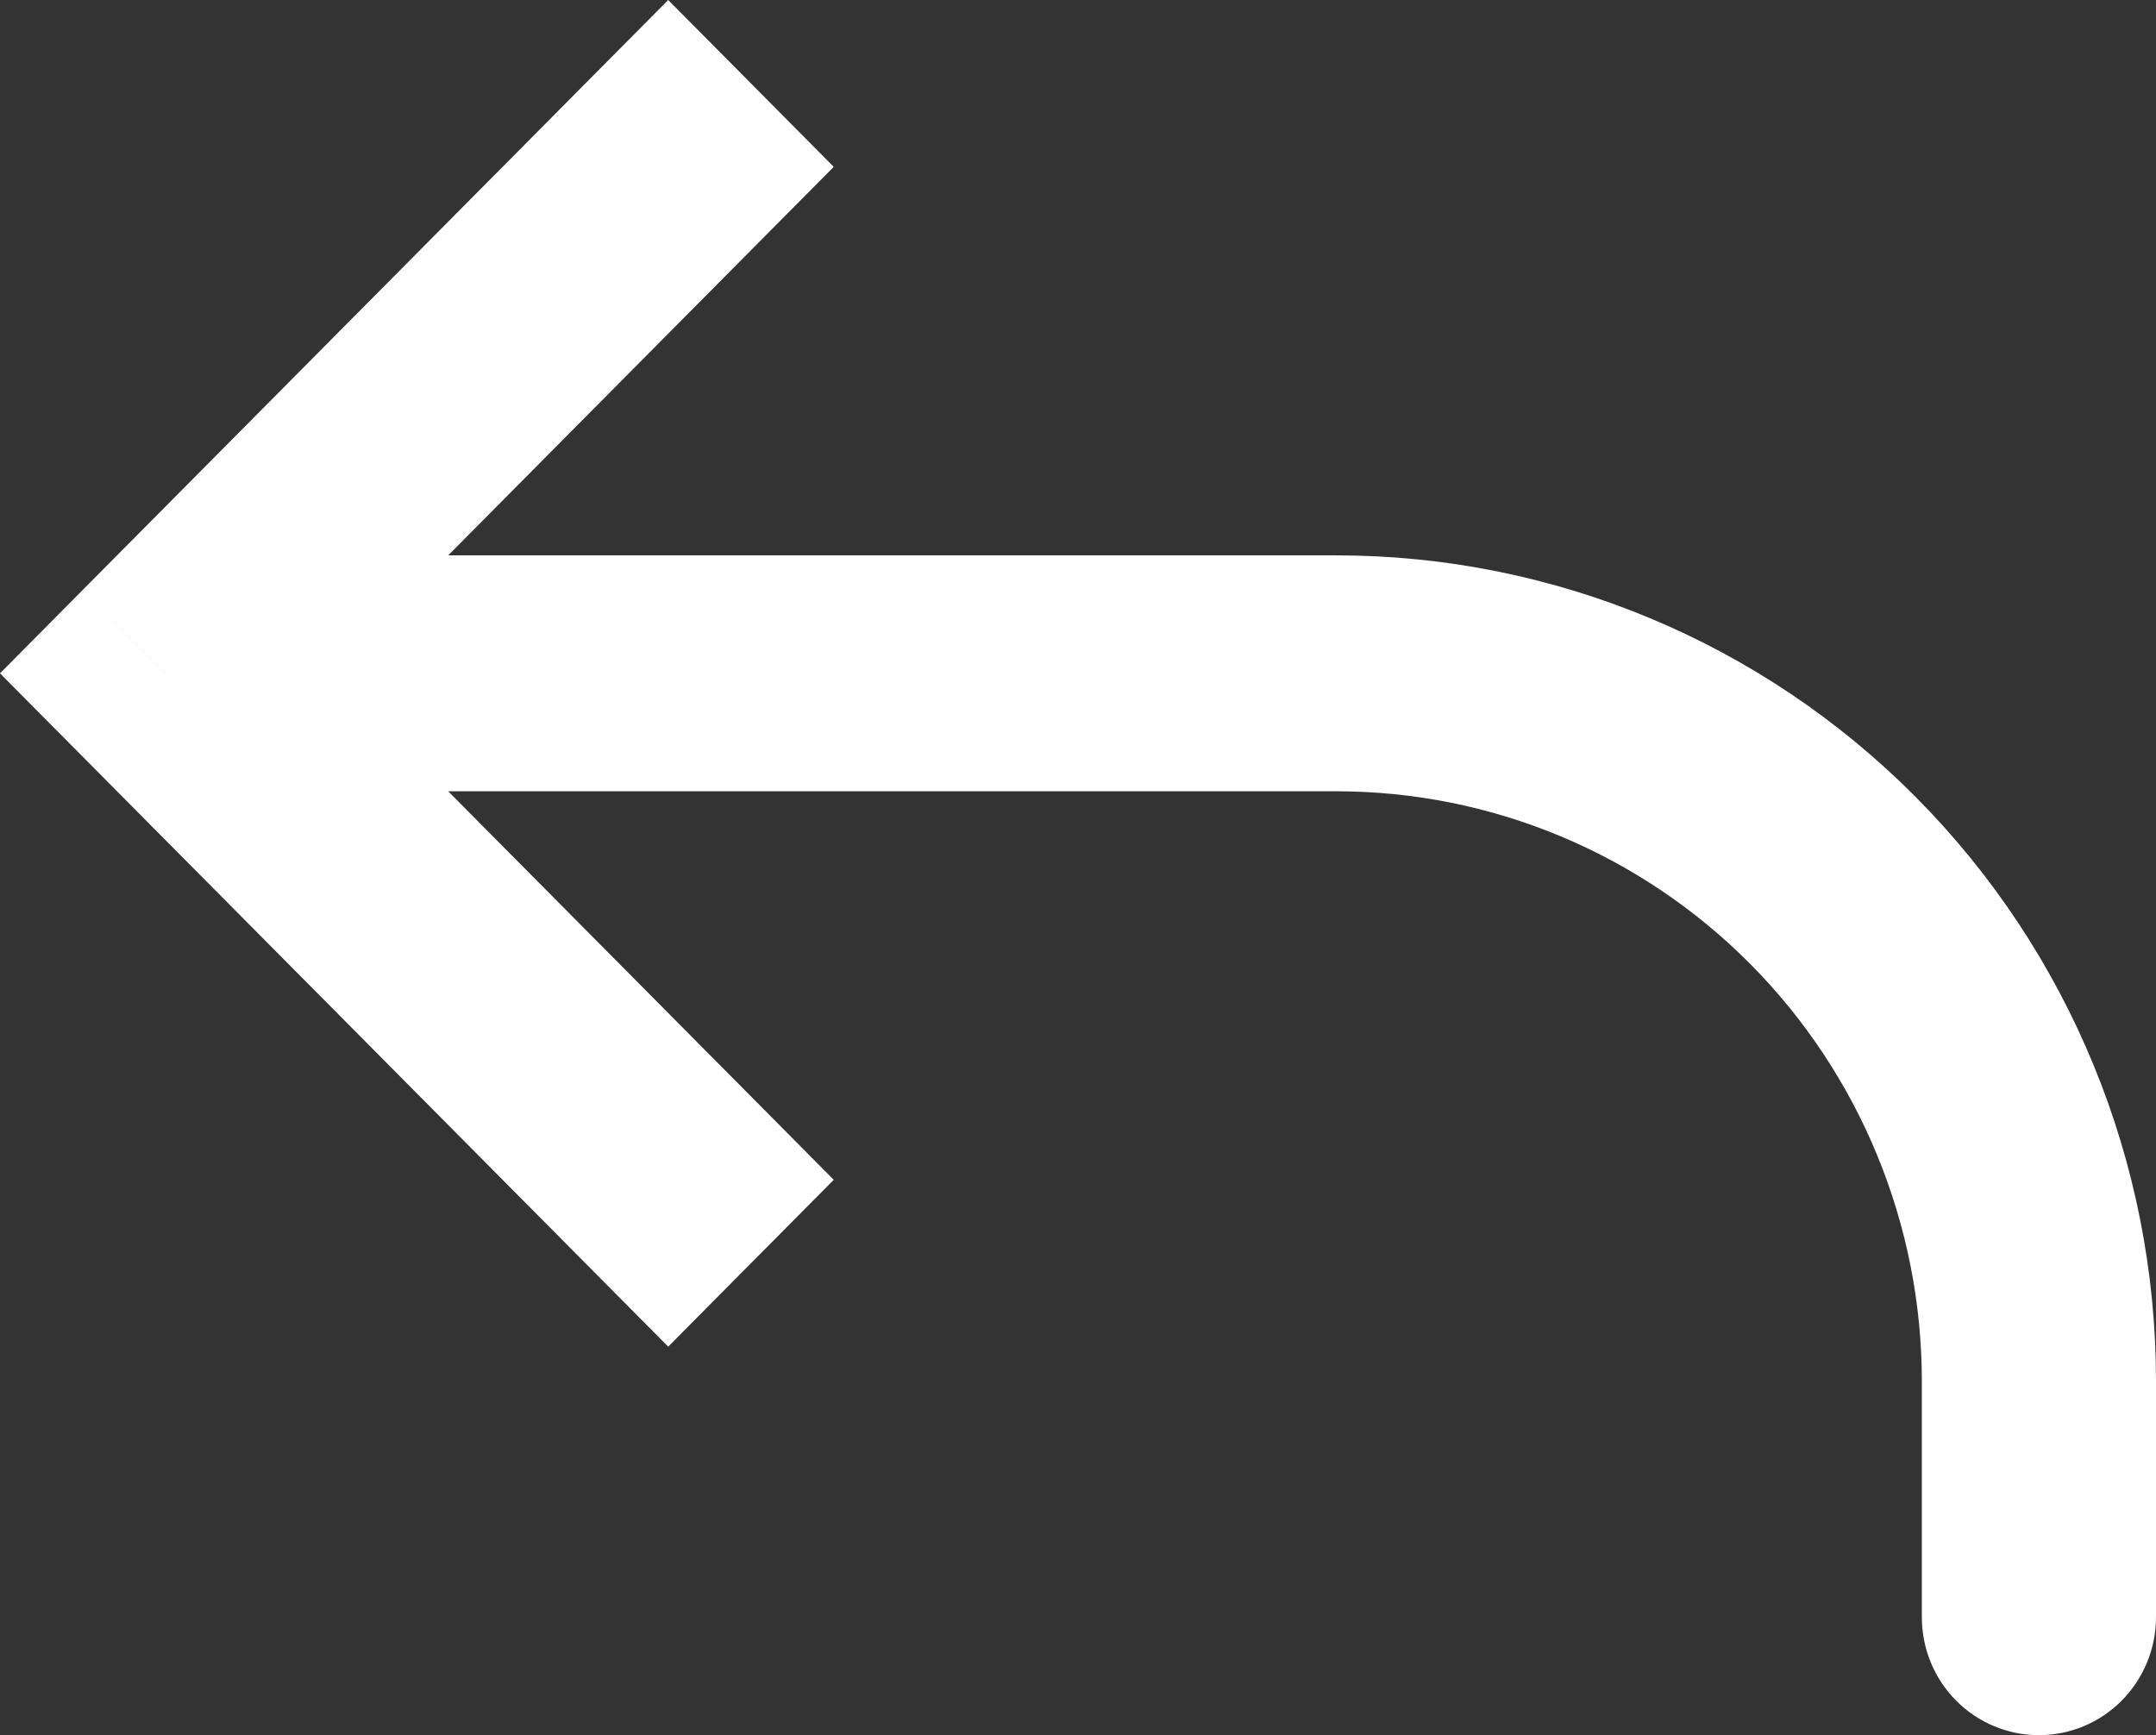 <svg width="41" height="33" viewBox="0 0 41 33" fill="none" xmlns="http://www.w3.org/2000/svg">
<rect x="0" y="0" width="41" height="33" fill="#333333" stroke="none"/>
<path d="M3.148 12.806L1.574 14.392L0 12.806L1.574 11.219L3.148 12.806ZM41 30.756C41 31.351 40.765 31.922 40.348 32.343C39.93 32.764 39.364 33 38.773 33C38.183 33 37.617 32.764 37.199 32.343C36.781 31.922 36.547 31.351 36.547 30.756H41ZM12.707 25.611L1.574 14.392L4.723 11.219L15.855 22.438L12.707 25.611ZM1.574 11.219L12.707 0L15.855 3.173L4.723 14.392L1.574 11.219ZM3.148 10.562H25.414V15.049H3.148V10.562ZM41 26.268V30.756H36.547V26.268H41ZM25.414 10.562C29.548 10.562 33.512 12.216 36.435 15.162C39.358 18.108 41 22.103 41 26.268H36.547C36.547 23.293 35.374 20.439 33.286 18.335C31.198 16.231 28.367 15.049 25.414 15.049V10.562Z" fill="white"/>
</svg>
